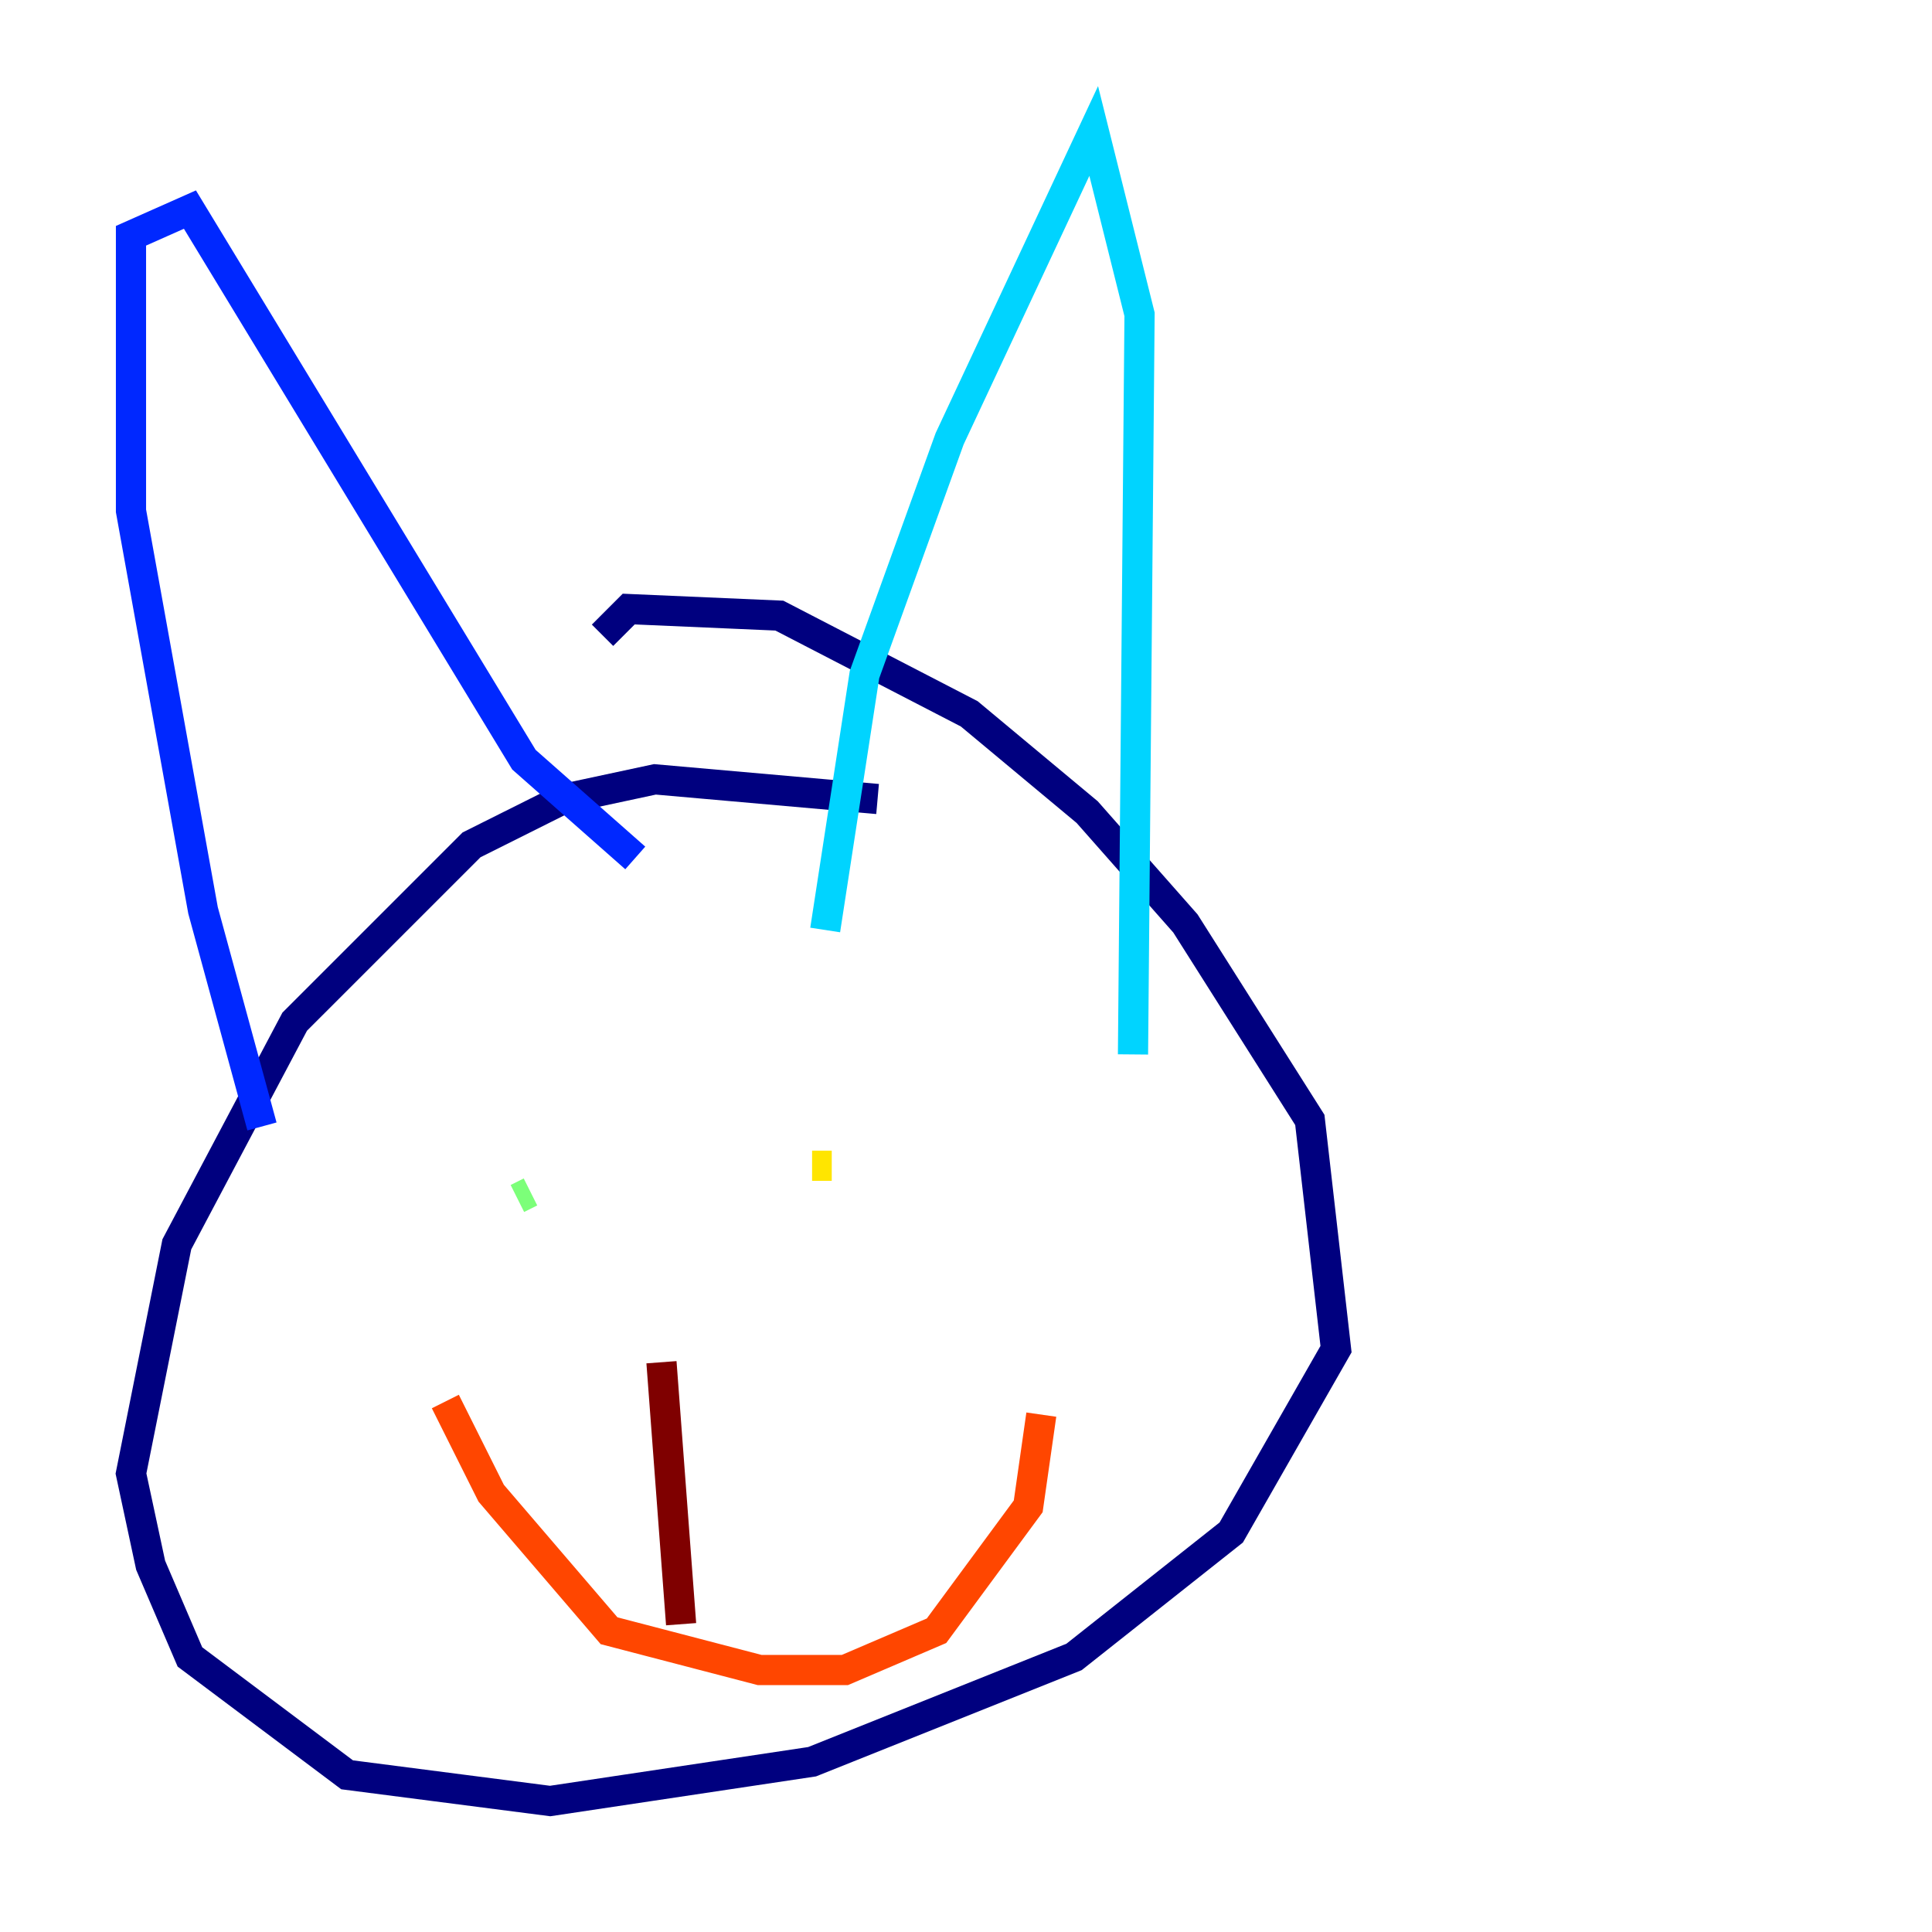 <?xml version="1.0" encoding="utf-8" ?>
<svg baseProfile="tiny" height="128" version="1.2" viewBox="0,0,128,128" width="128" xmlns="http://www.w3.org/2000/svg" xmlns:ev="http://www.w3.org/2001/xml-events" xmlns:xlink="http://www.w3.org/1999/xlink"><defs /><polyline fill="none" points="58.142,52.936 43.39,51.634 37.315,52.936 31.241,55.973 19.525,67.688 11.715,82.441 8.678,97.627 9.98,103.702 12.583,109.776 22.997,117.586 36.447,119.322 53.803,116.719 71.159,109.776 81.573,101.532 88.515,89.383 86.78,74.197 78.536,61.18 72.027,53.803 64.217,47.295 51.634,40.786 41.654,40.352 39.919,42.088" stroke="#00007f" stroke-width="2" /><polyline fill="none" points="17.356,74.63 13.451,60.312 8.678,33.844 8.678,15.62 12.583,13.885 34.712,50.332 42.088,56.841" stroke="#0028ff" stroke-width="2" /><polyline fill="none" points="54.671,61.614 57.275,44.691 62.915,29.071 72.461,8.678 75.498,20.827 75.064,69.858" stroke="#00d4ff" stroke-width="2" /><polyline fill="none" points="34.278,79.403 35.146,78.969" stroke="#7cff79" stroke-width="2" /><polyline fill="none" points="53.803,77.234 55.105,77.234" stroke="#ffe500" stroke-width="2" /><polyline fill="none" points="29.505,92.854 32.542,98.929 40.352,108.041 50.332,110.644 55.973,110.644 62.047,108.041 68.122,99.797 68.99,93.722" stroke="#ff4600" stroke-width="2" /><polyline fill="none" points="43.824,90.251 45.125,107.607" stroke="#7f0000" stroke-width="2" /></svg>